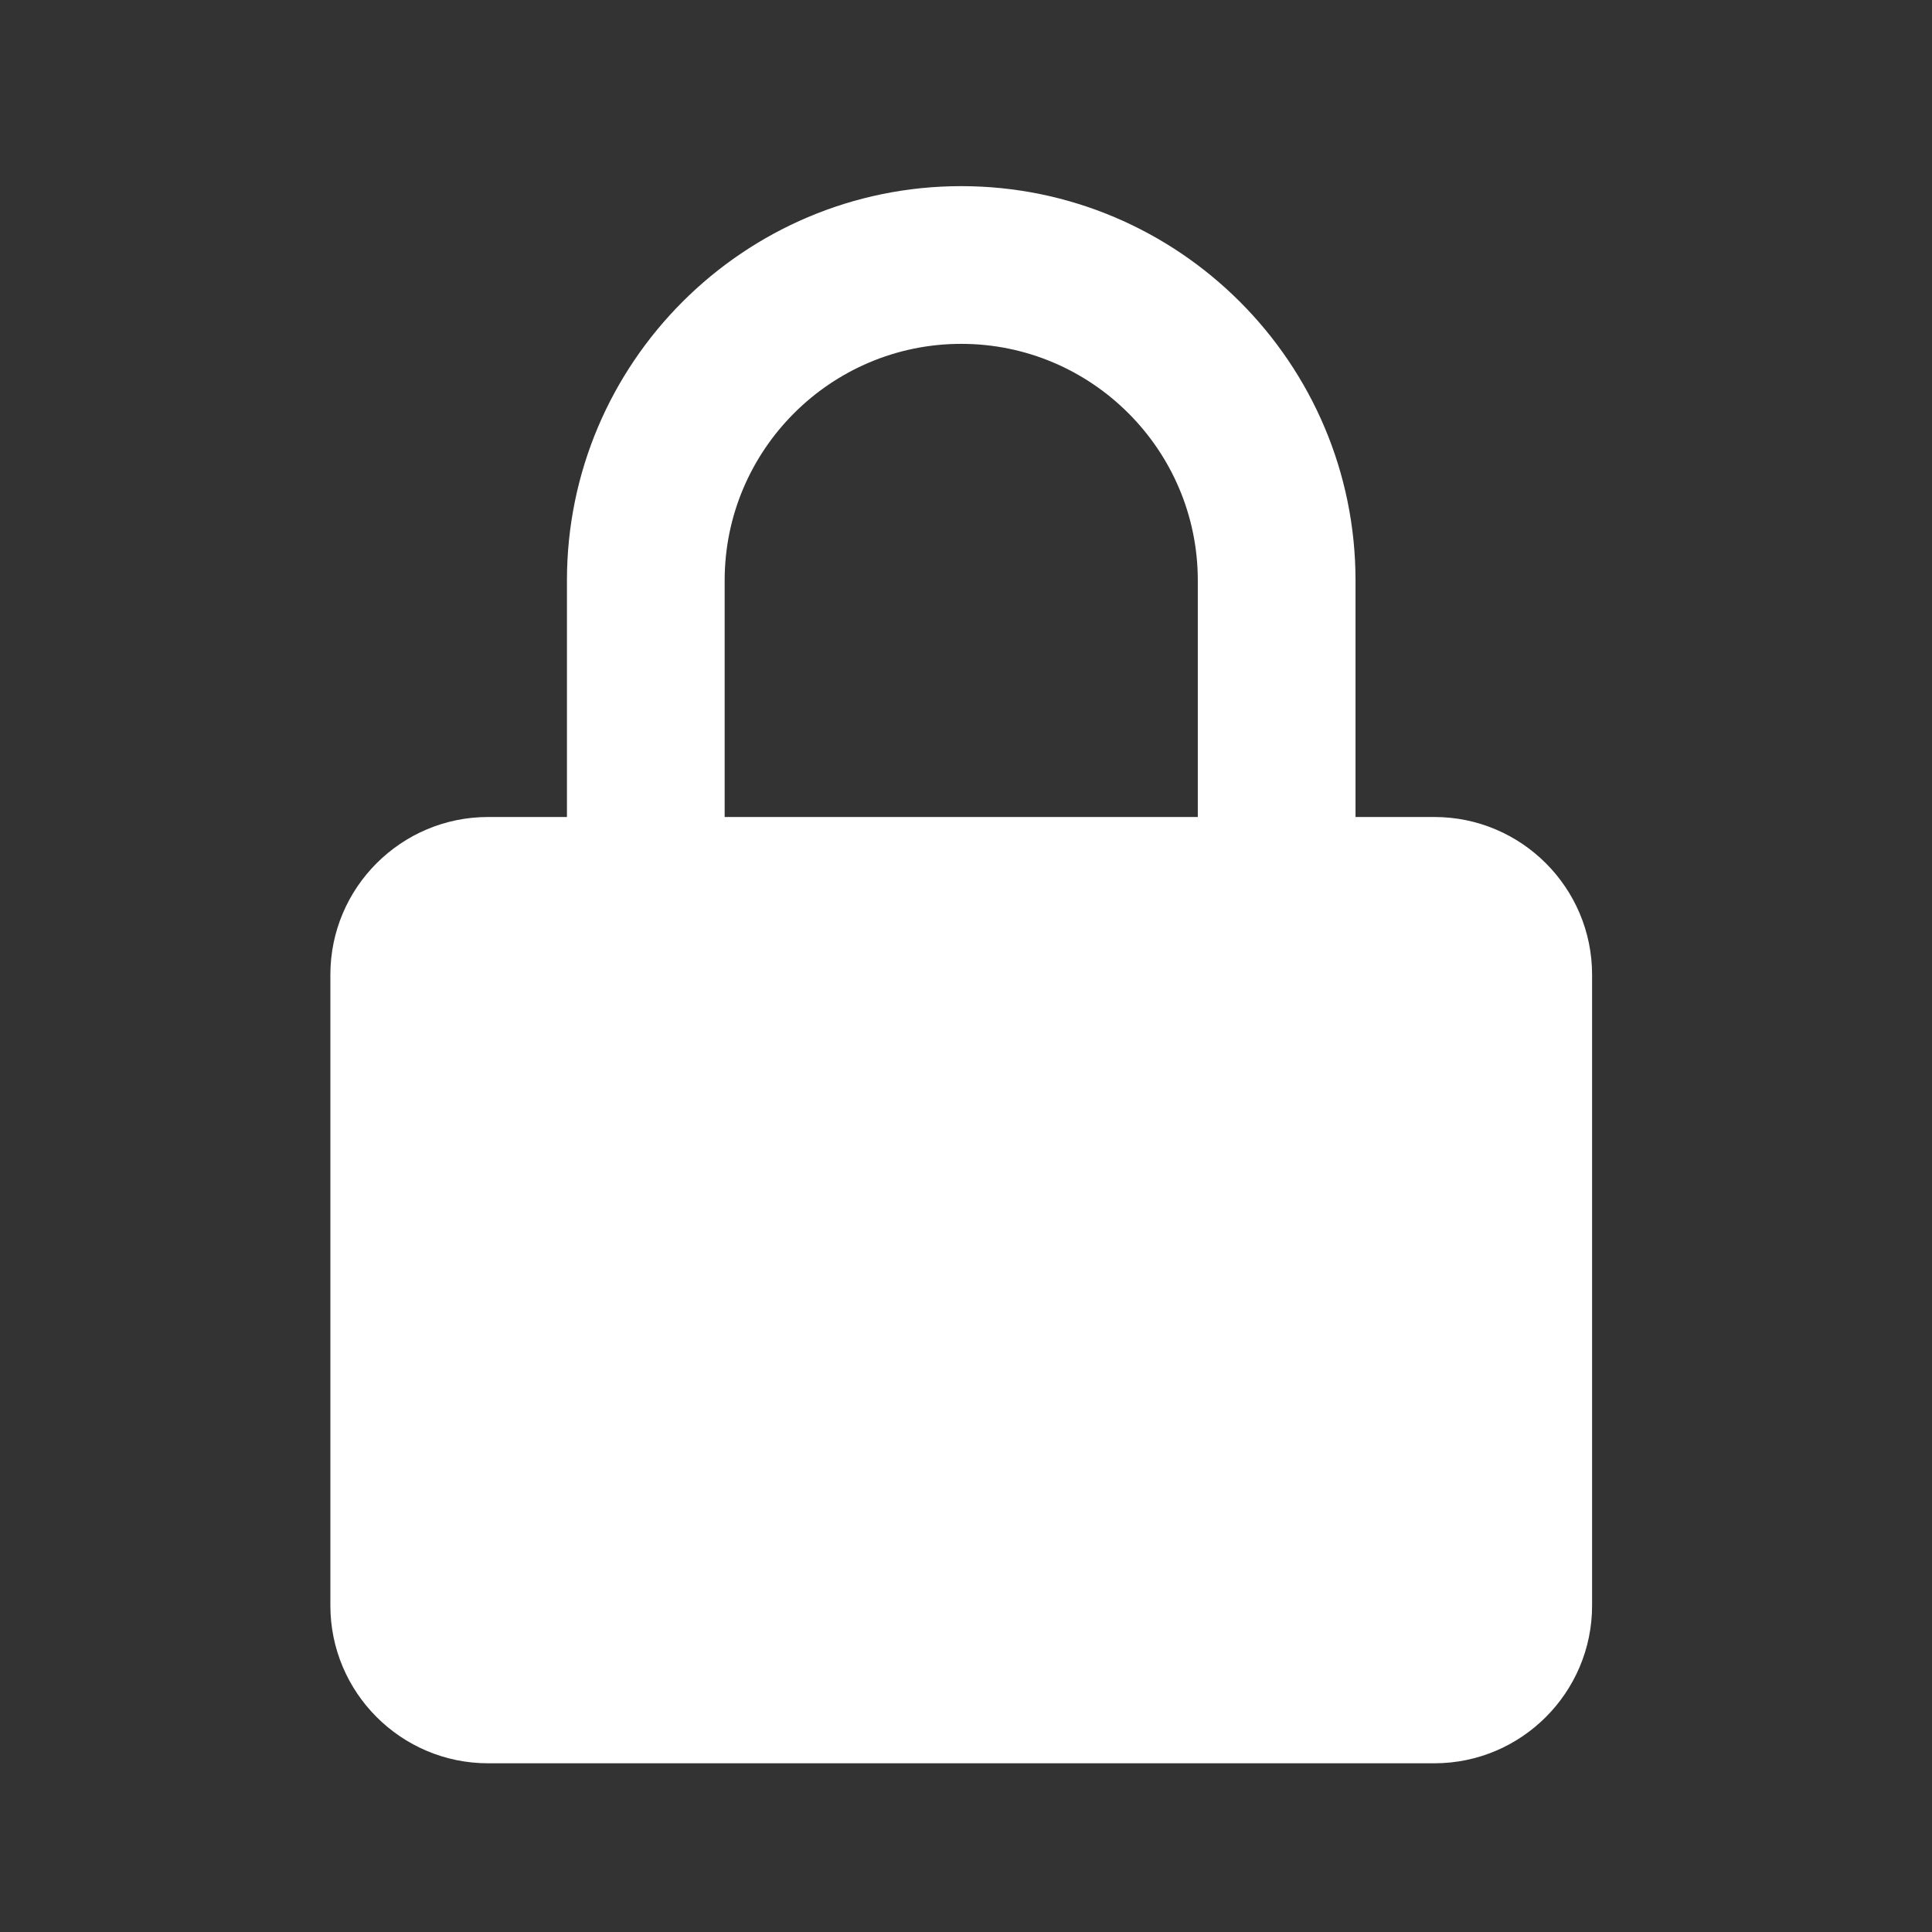 <svg width="49" height="49" viewBox="0 0 49 49" fill="none" xmlns="http://www.w3.org/2000/svg">
<rect x="0" y="0" width="49" height="49" fill="#333333" stroke="none"/>
<path d="M40.379 24.721C40.379 22.515 38.585 20.721 36.379 20.721H34.379V14.721C34.379 9.207 29.893 4.721 24.379 4.721C18.865 4.721 14.379 9.207 14.379 14.721V20.721H12.379C10.173 20.721 8.379 22.515 8.379 24.721V40.721C8.379 42.927 10.173 44.721 12.379 44.721H36.379C38.585 44.721 40.379 42.927 40.379 40.721V24.721ZM18.379 14.721C18.379 11.413 21.071 8.721 24.379 8.721C27.687 8.721 30.379 11.413 30.379 14.721V20.721H18.379V14.721Z" fill="white"/>
</svg>
